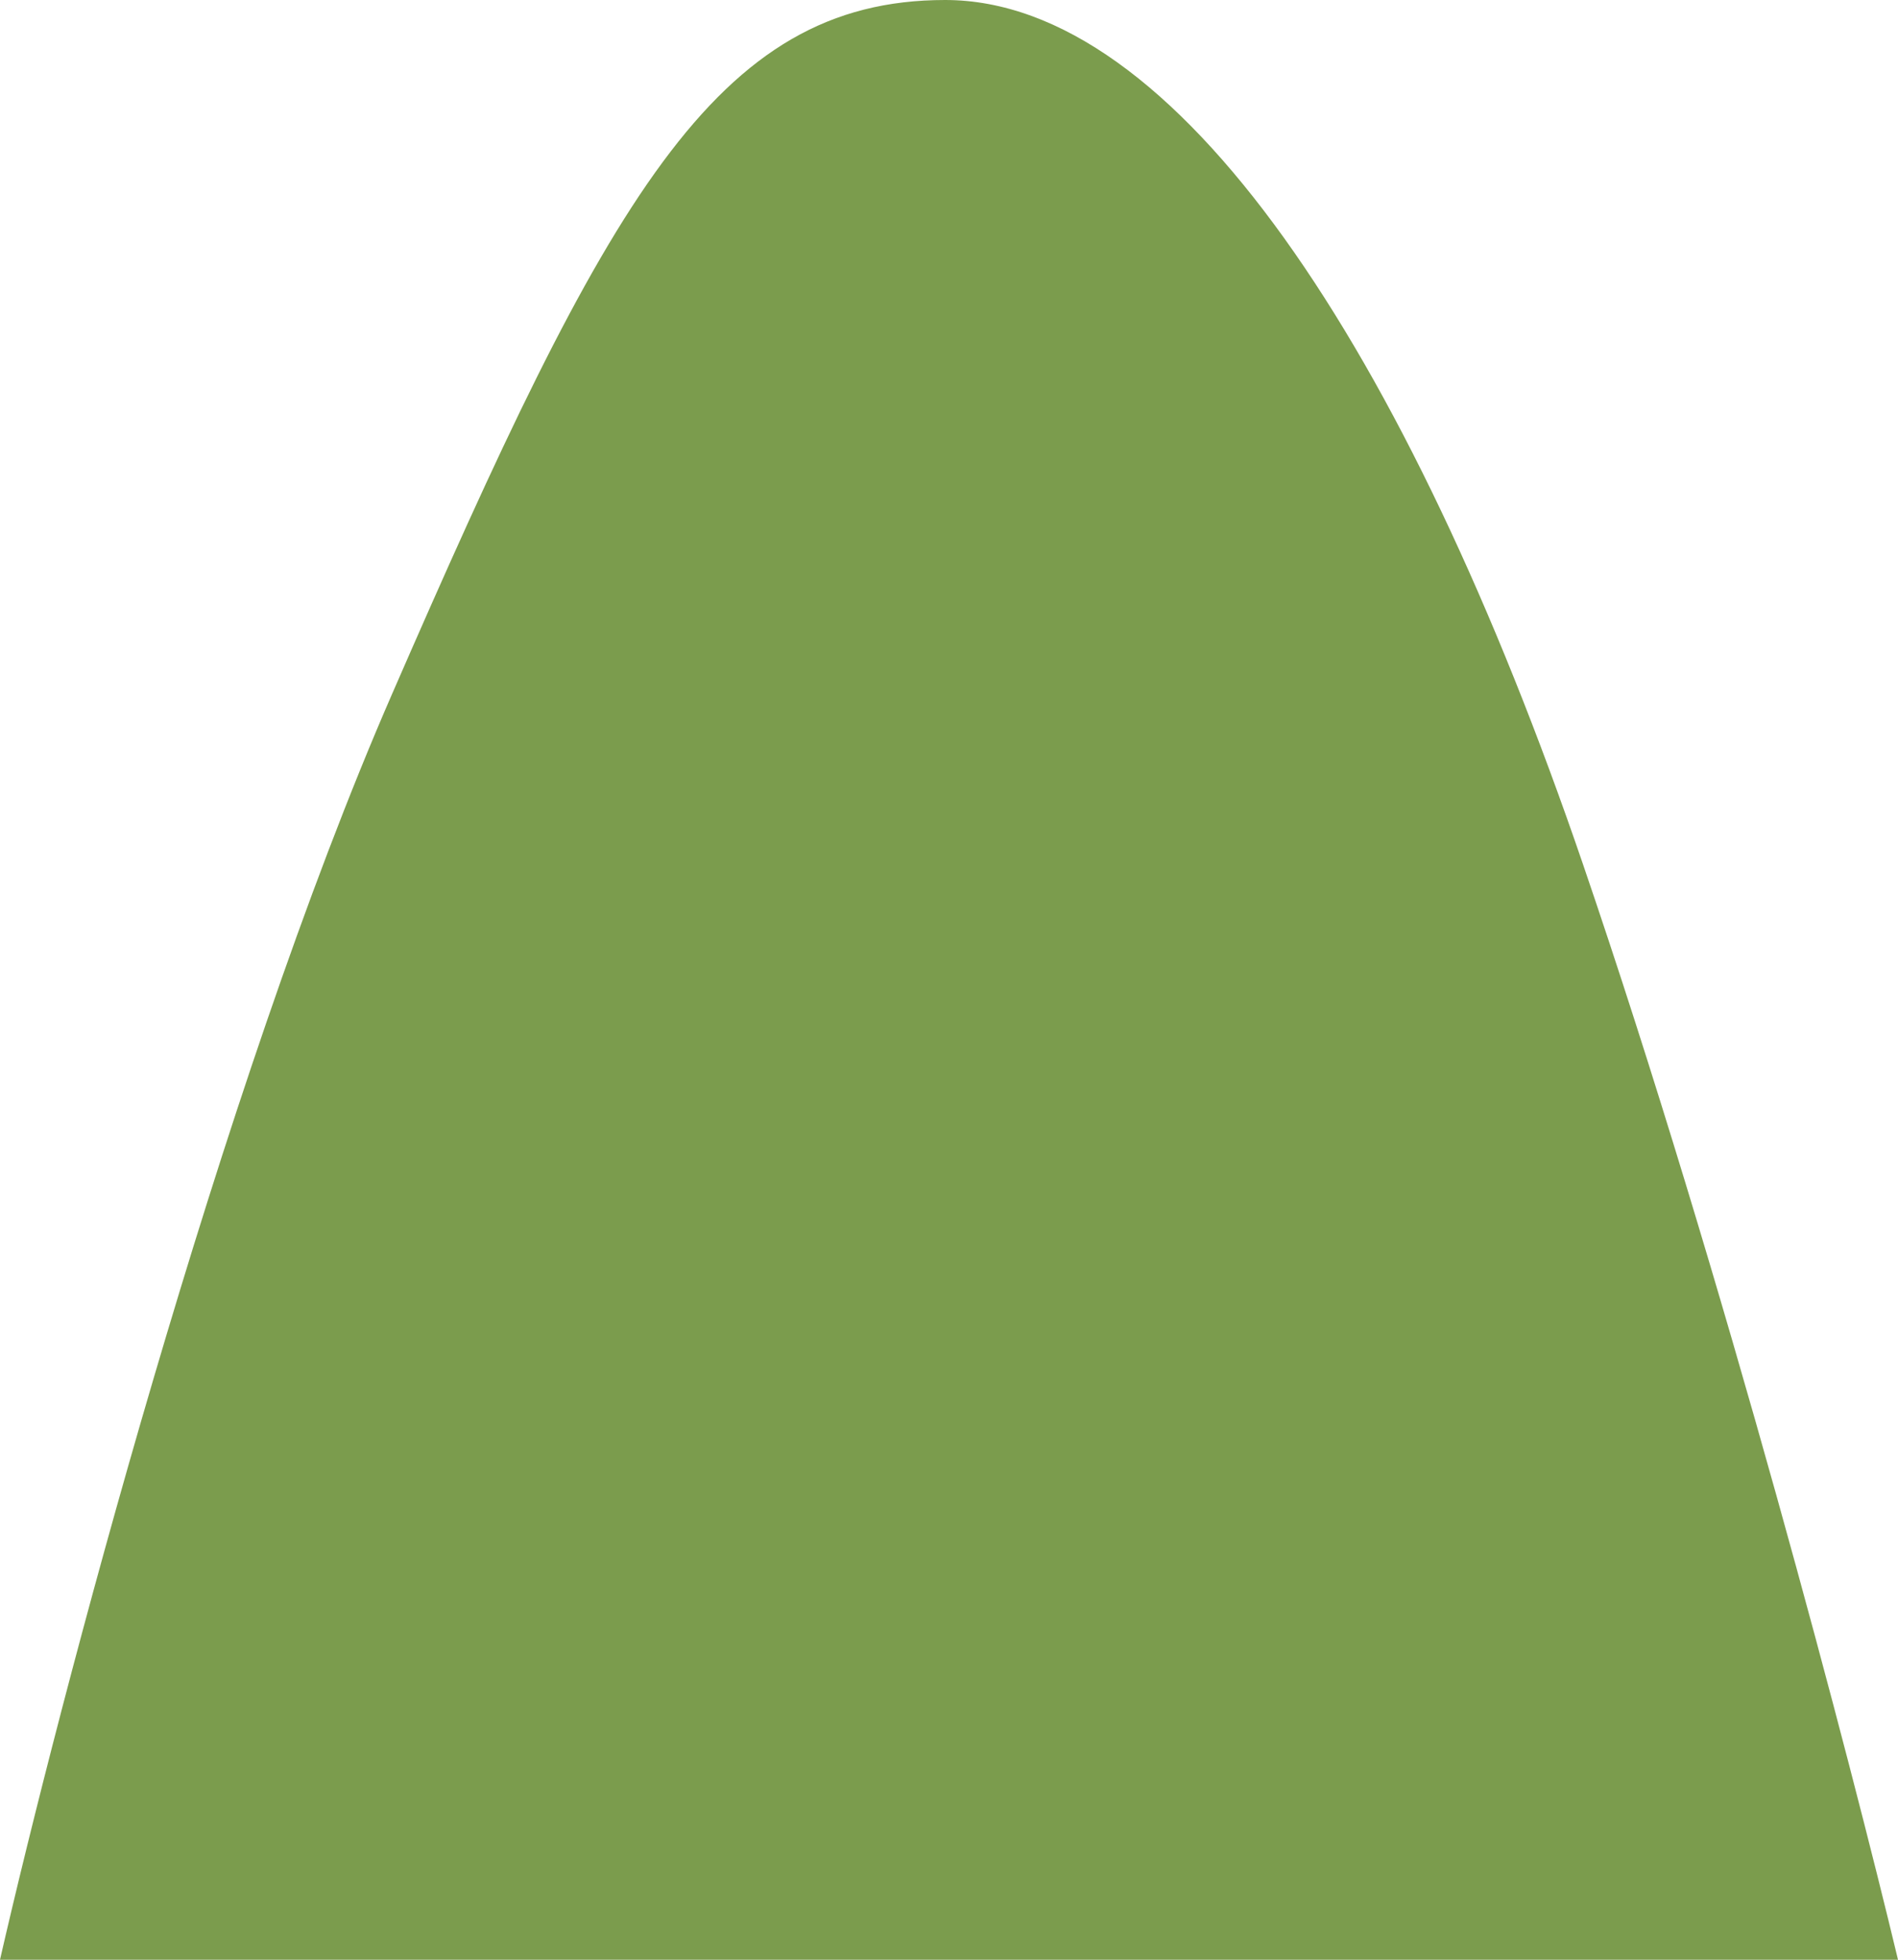 <svg width="155" height="160" viewBox="0 0 155 160" fill="none" xmlns="http://www.w3.org/2000/svg">
<path d="M155 160H0C4.811 139.003 17.947 88.945 32.004 56.693C49.575 16.378 58.36 0 77.186 0C96.012 0 114.838 28.346 129.271 70.551C140.818 104.315 151.235 144.252 155 160Z" fill="#7B9C4D"/>
</svg>

